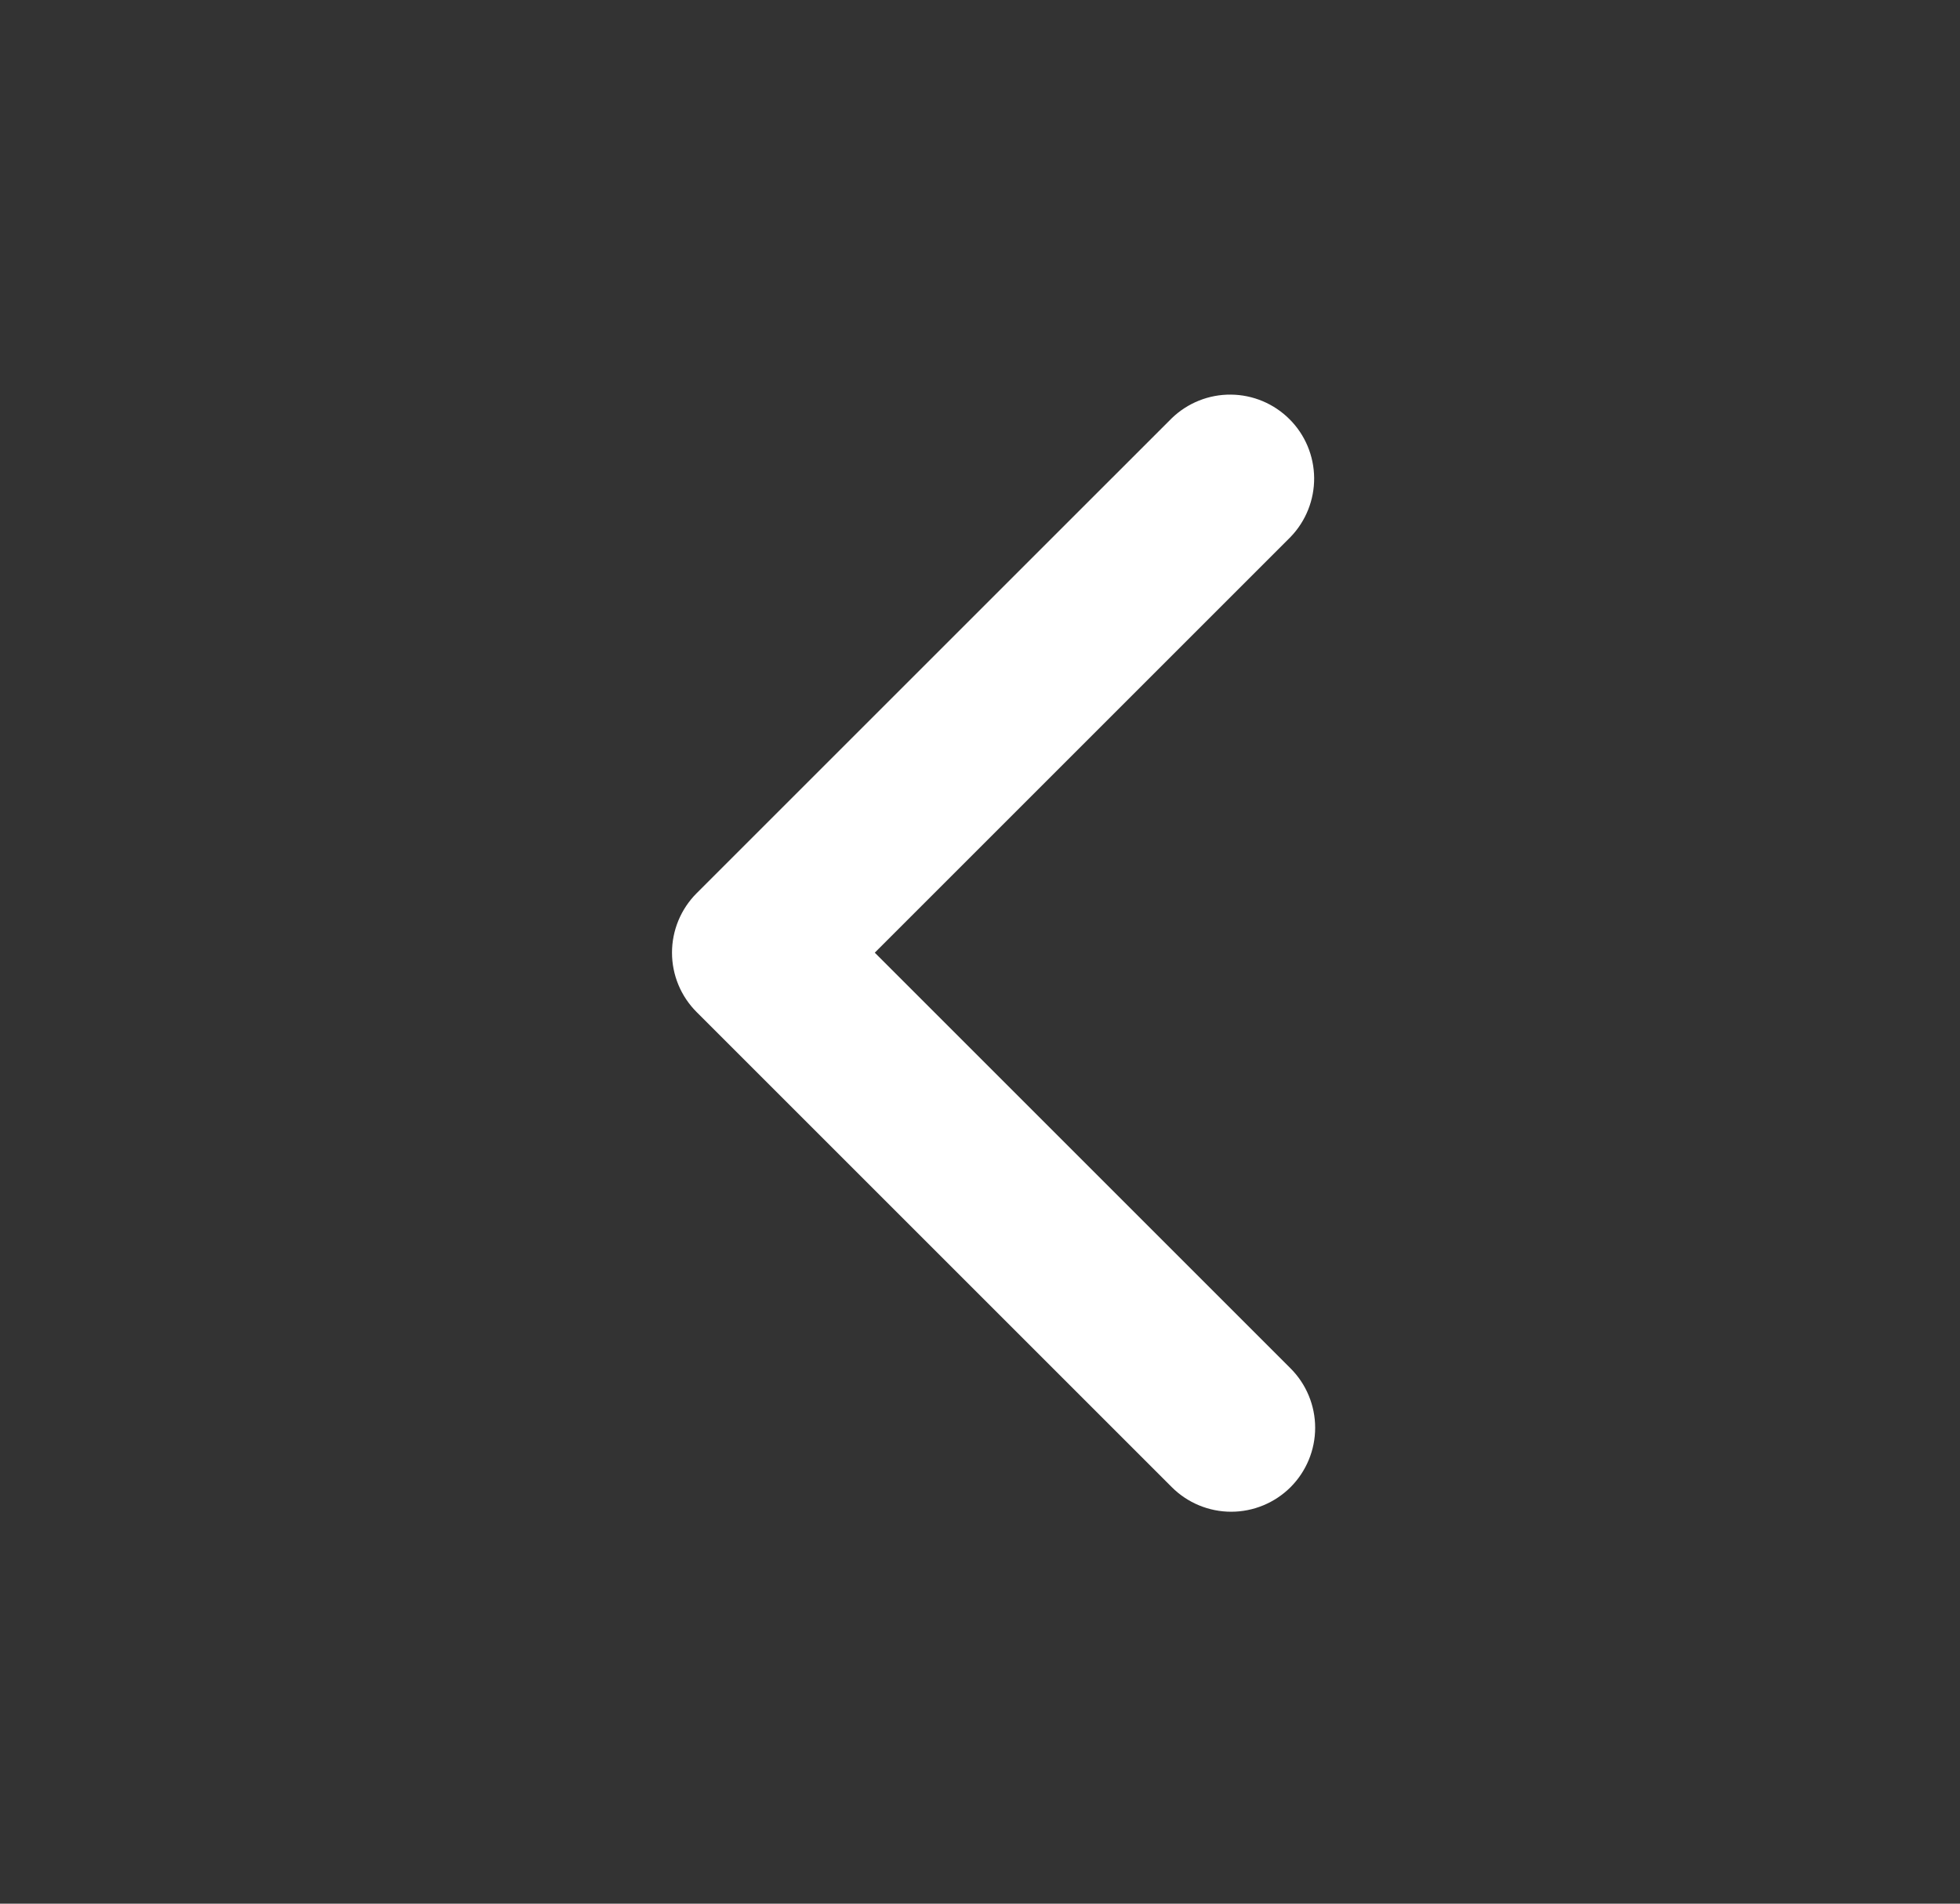 <svg width="35" height="34" viewBox="0 0 35 34" fill="none" xmlns="http://www.w3.org/2000/svg">
<rect x="0" y="0" width="35" height="34" fill="#333333" stroke="none"/>
<path d="M23.046 26.561C23.327 26.279 23.485 25.898 23.485 25.5C23.485 25.103 23.327 24.721 23.046 24.44L15.621 17.015L23.046 9.59C23.319 9.307 23.47 8.928 23.467 8.535C23.463 8.141 23.306 7.765 23.027 7.487C22.749 7.209 22.373 7.051 21.98 7.048C21.587 7.044 21.208 7.196 20.925 7.469L12.439 15.954C12.158 16.236 12 16.617 12 17.015C12 17.413 12.158 17.794 12.439 18.075L20.925 26.561C21.206 26.842 21.587 27 21.985 27C22.383 27 22.764 26.842 23.046 26.561Z" fill="white"/>
</svg>
